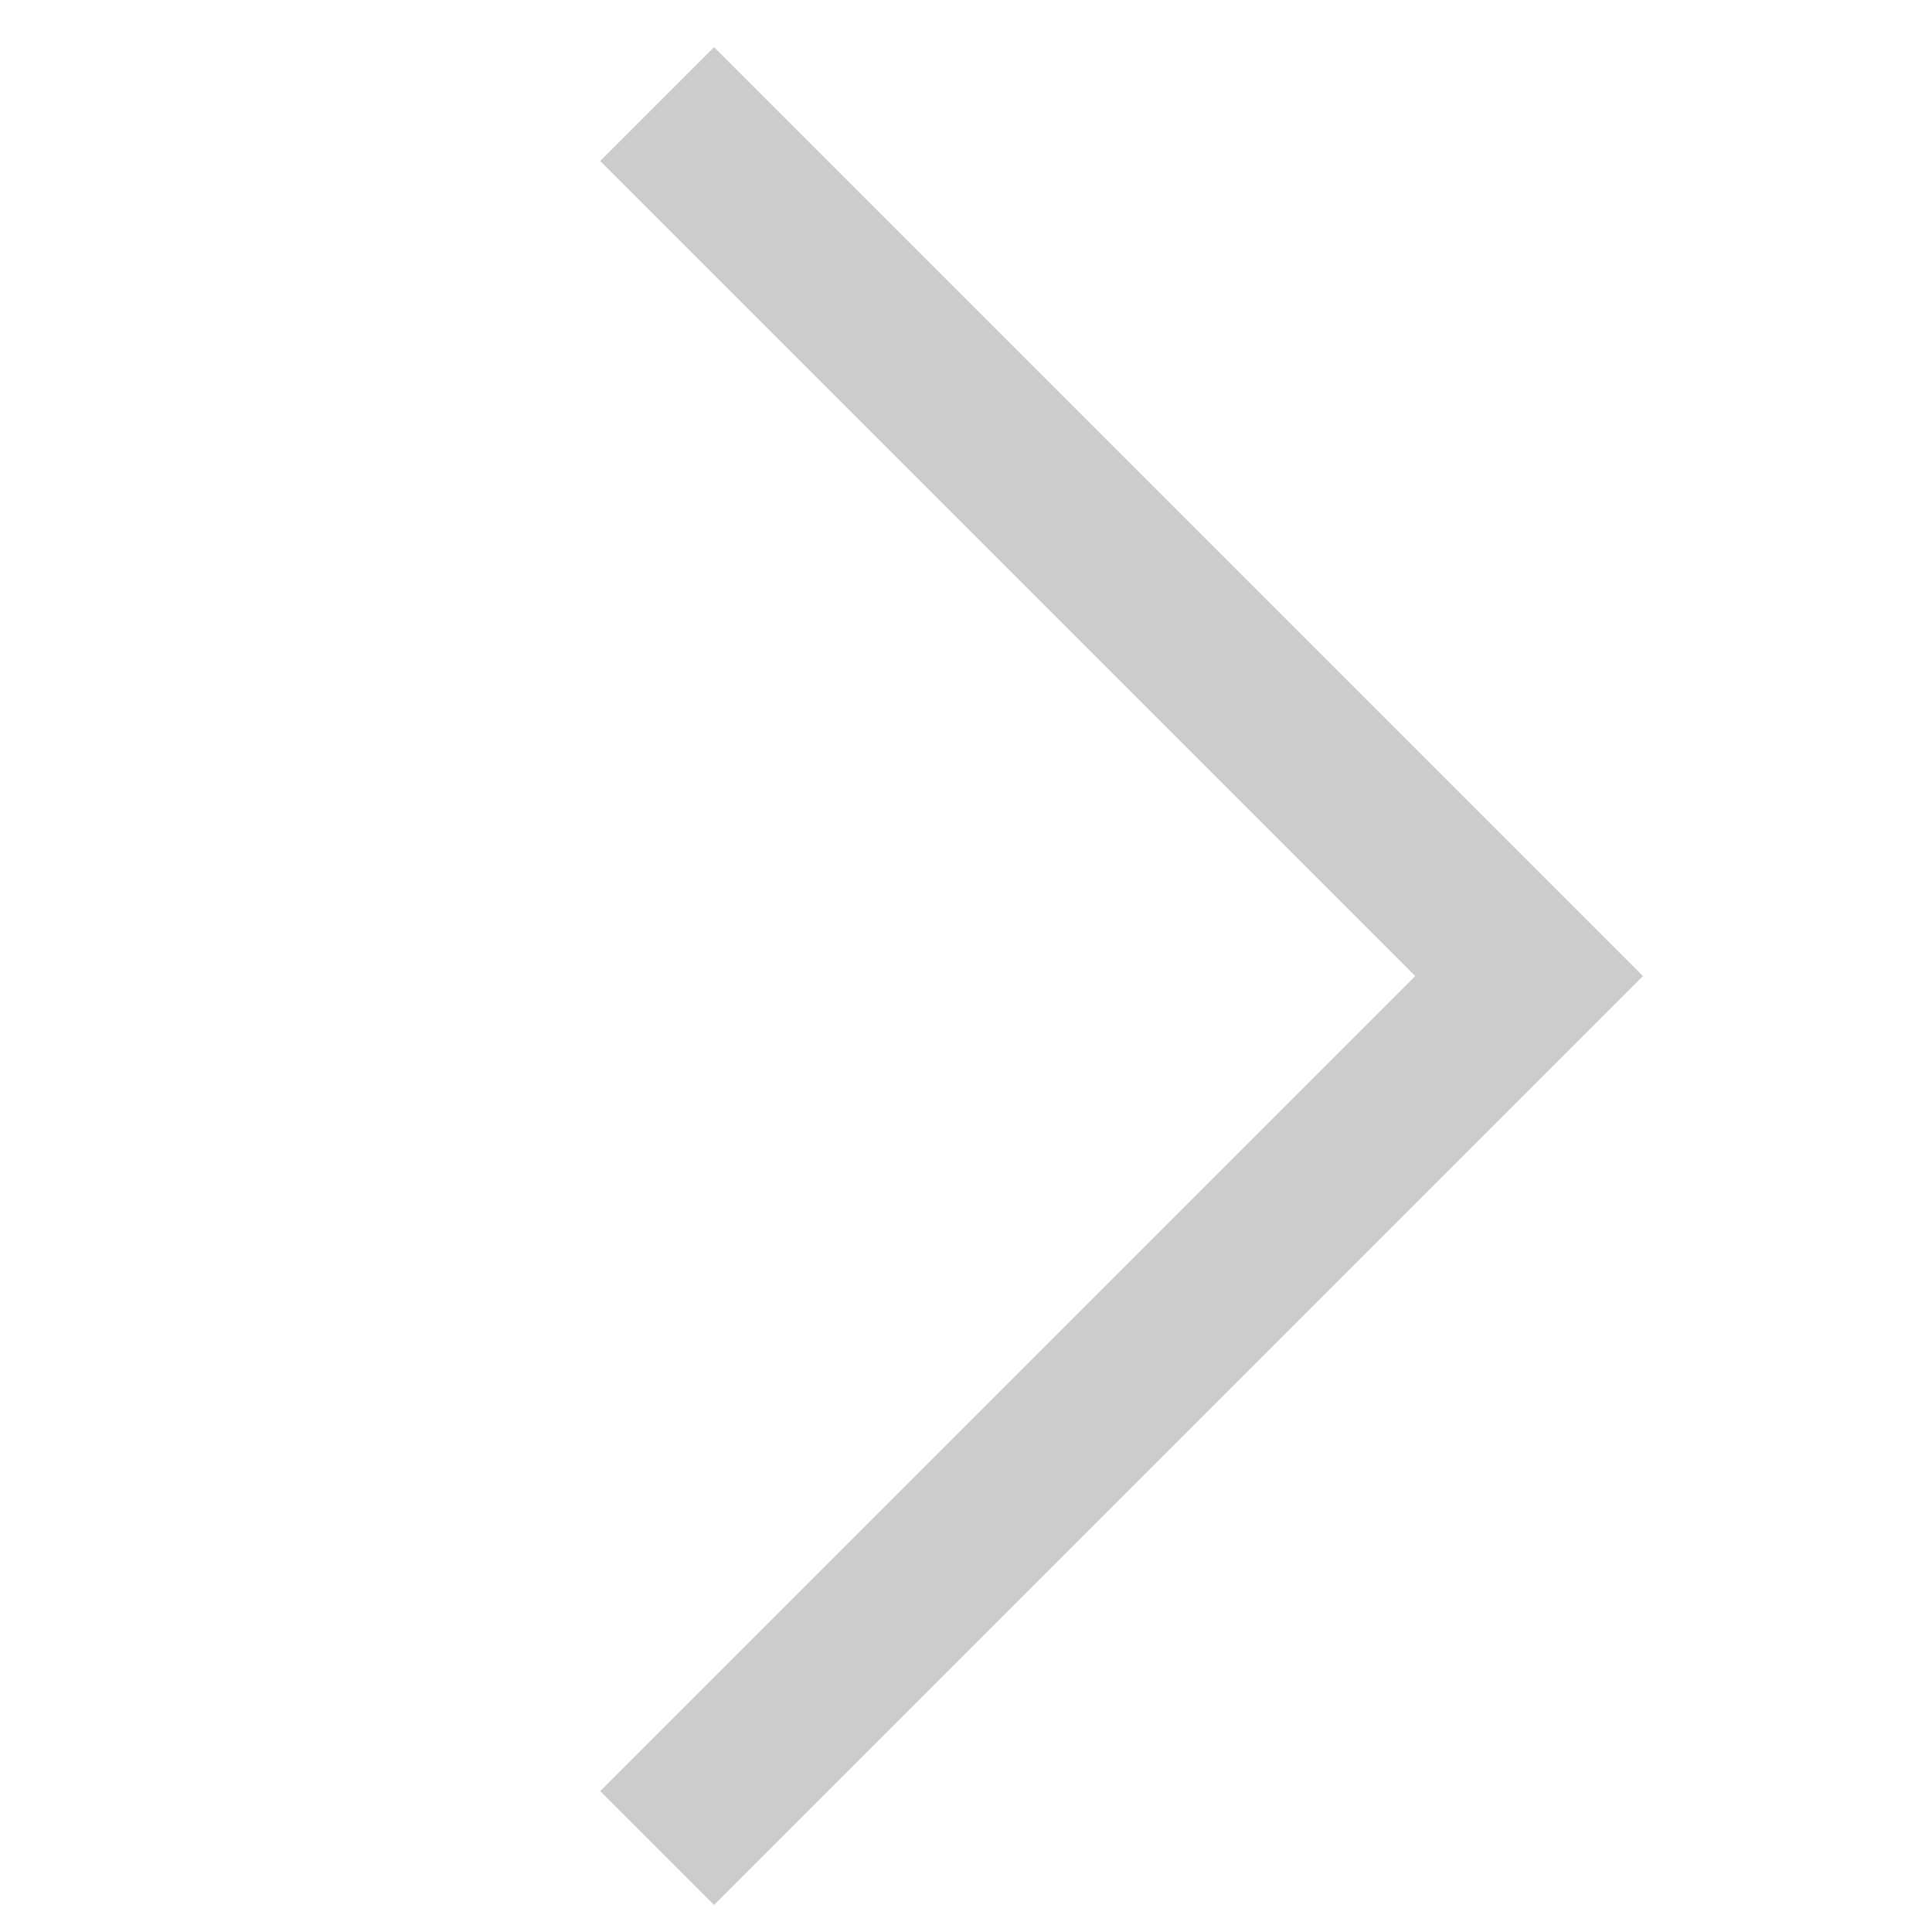 <svg width="24" height="24" viewBox="0 0 24 24" fill="none" xmlns="http://www.w3.org/2000/svg">
<path d="M8.87 2L18.995 12.125L8.87 22.25" stroke="#ccc" stroke-width="2" stroke-miterlimit="10" stroke-linecap="square"/>
</svg>
